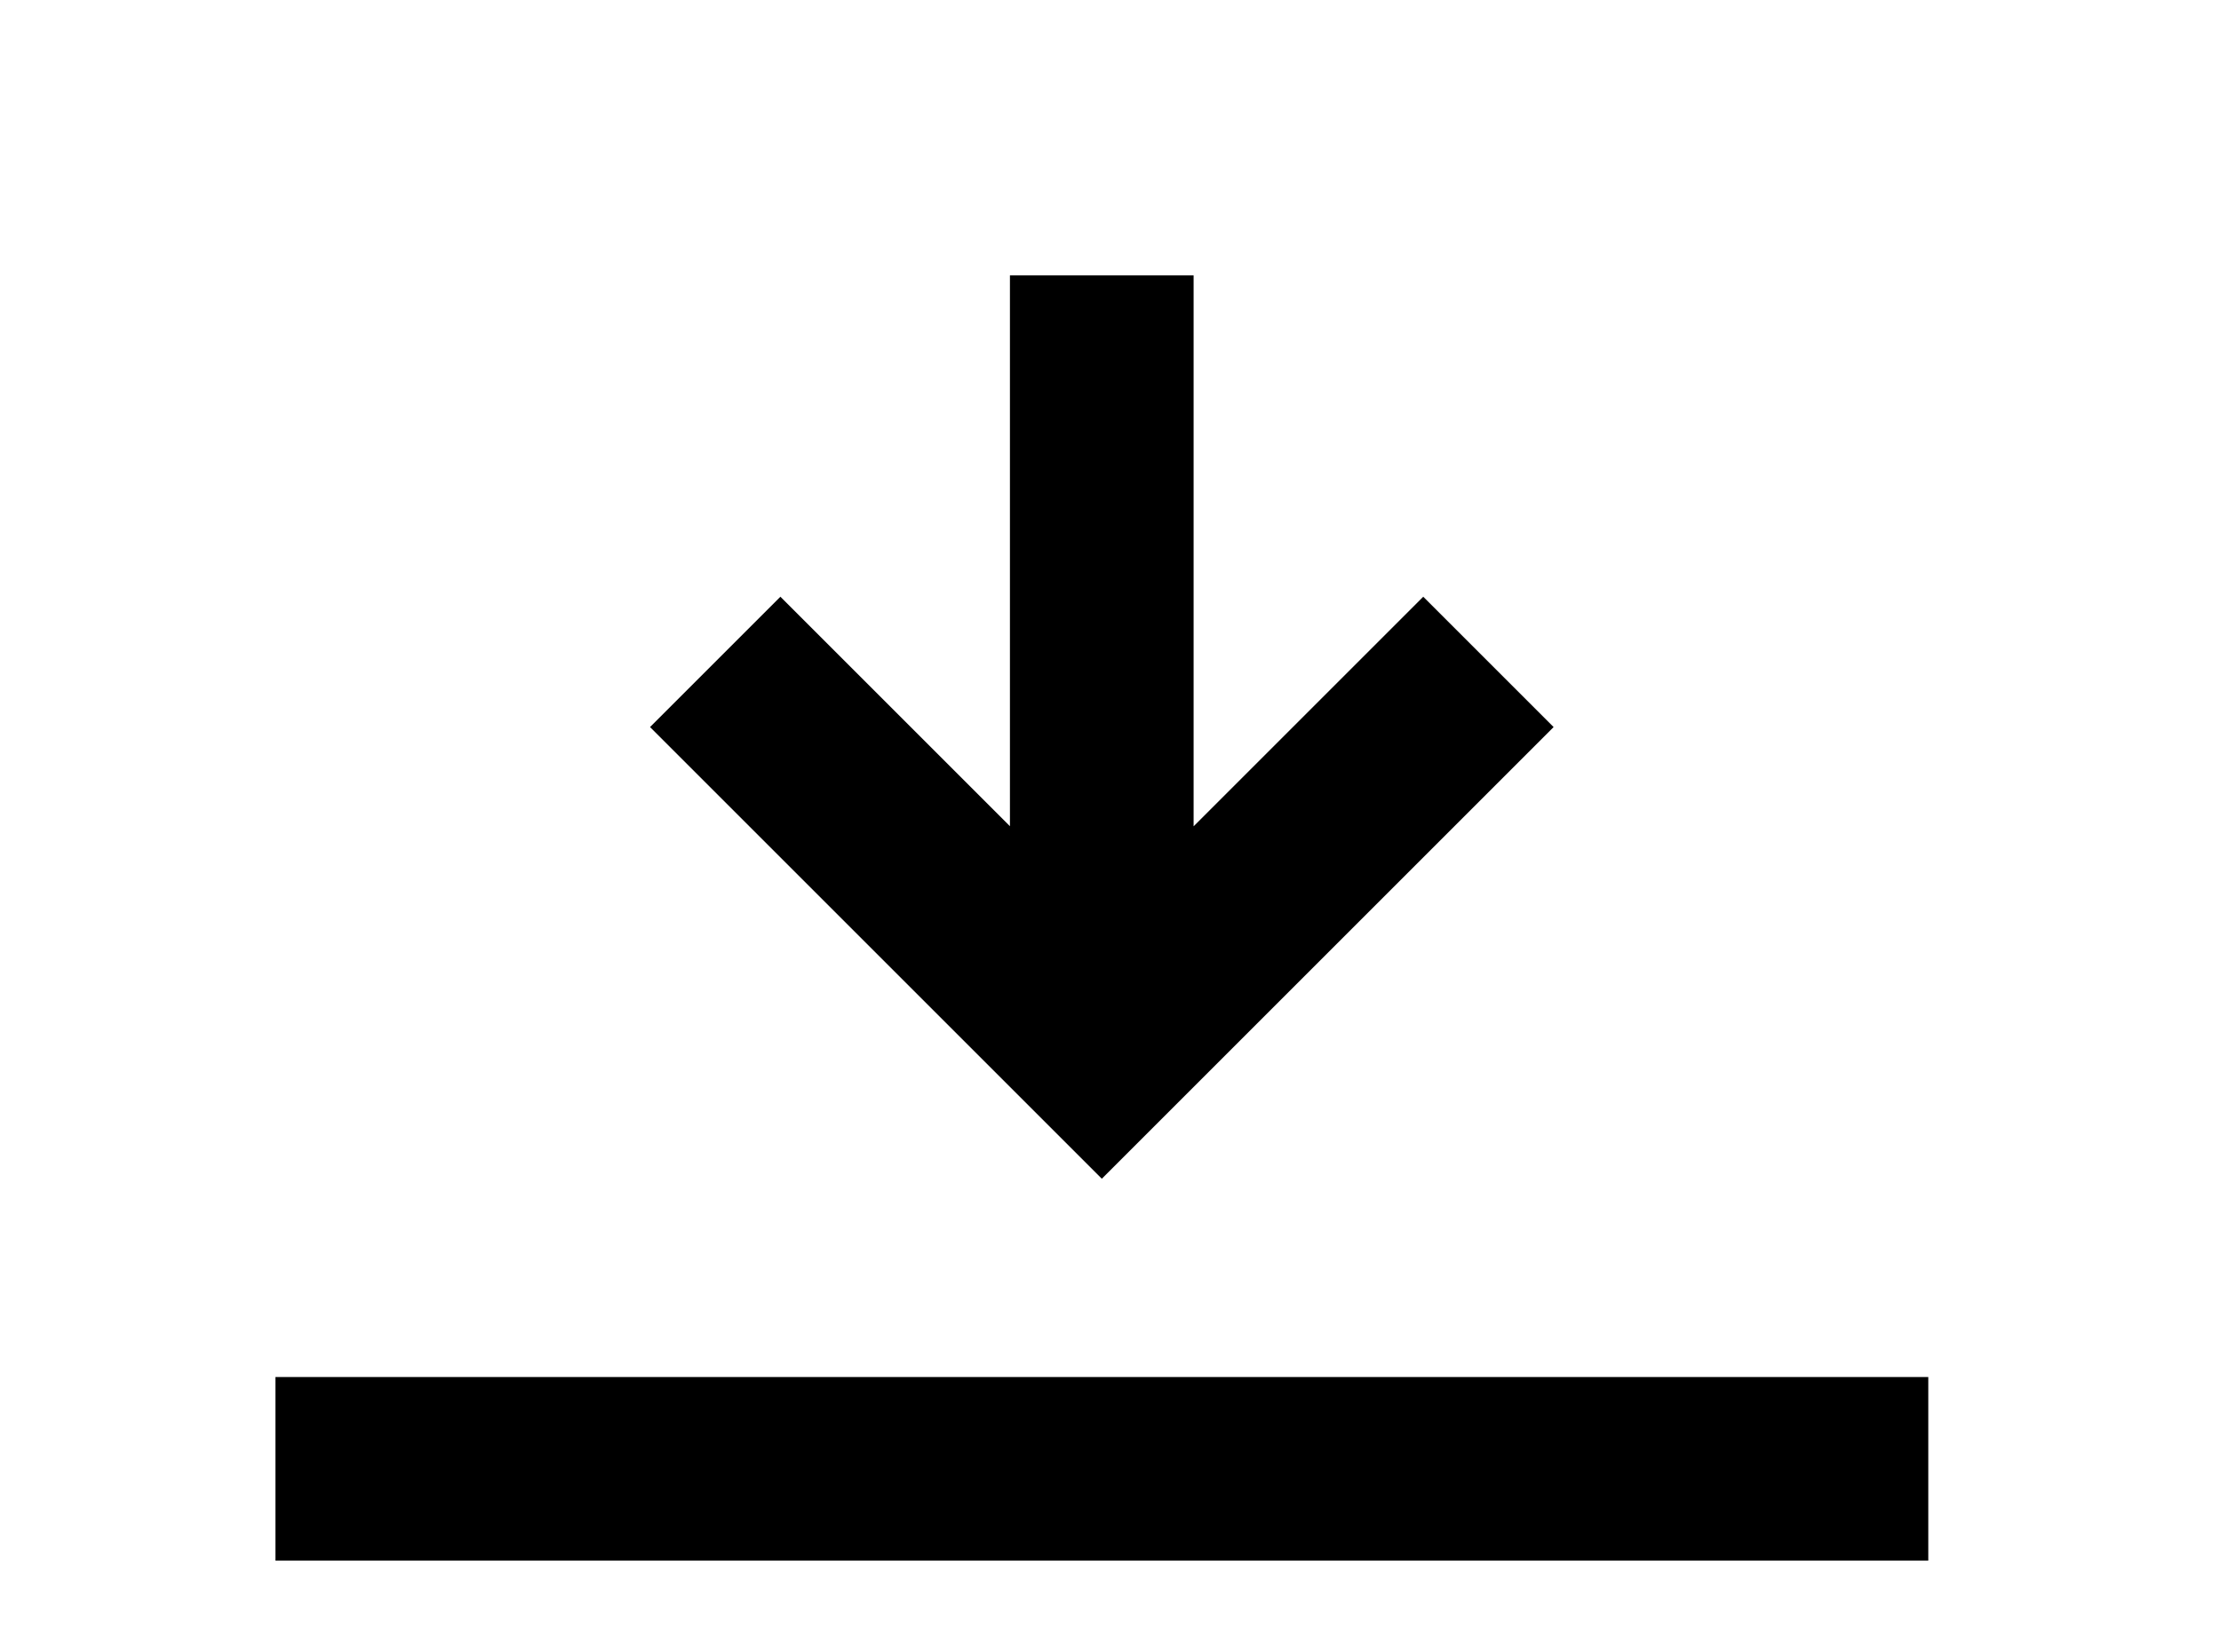 <!-- Generated by IcoMoon.io -->
<svg version="1.1" xmlns="http://www.w3.org/2000/svg" width="43" height="32" viewBox="0 0 43 32">
<title>format-align-bottom</title>
<path d="M23.111 16l4.444-4.444 2.524 2.524-8.747 8.747-8.747-8.747 2.524-2.524 4.444 4.444v-10.667h3.556v10.667M5.333 26.667h32v3.556h-32v-3.556M5.333 33.778h17.778v3.556h-17.778v-3.556z"></path>
</svg>
